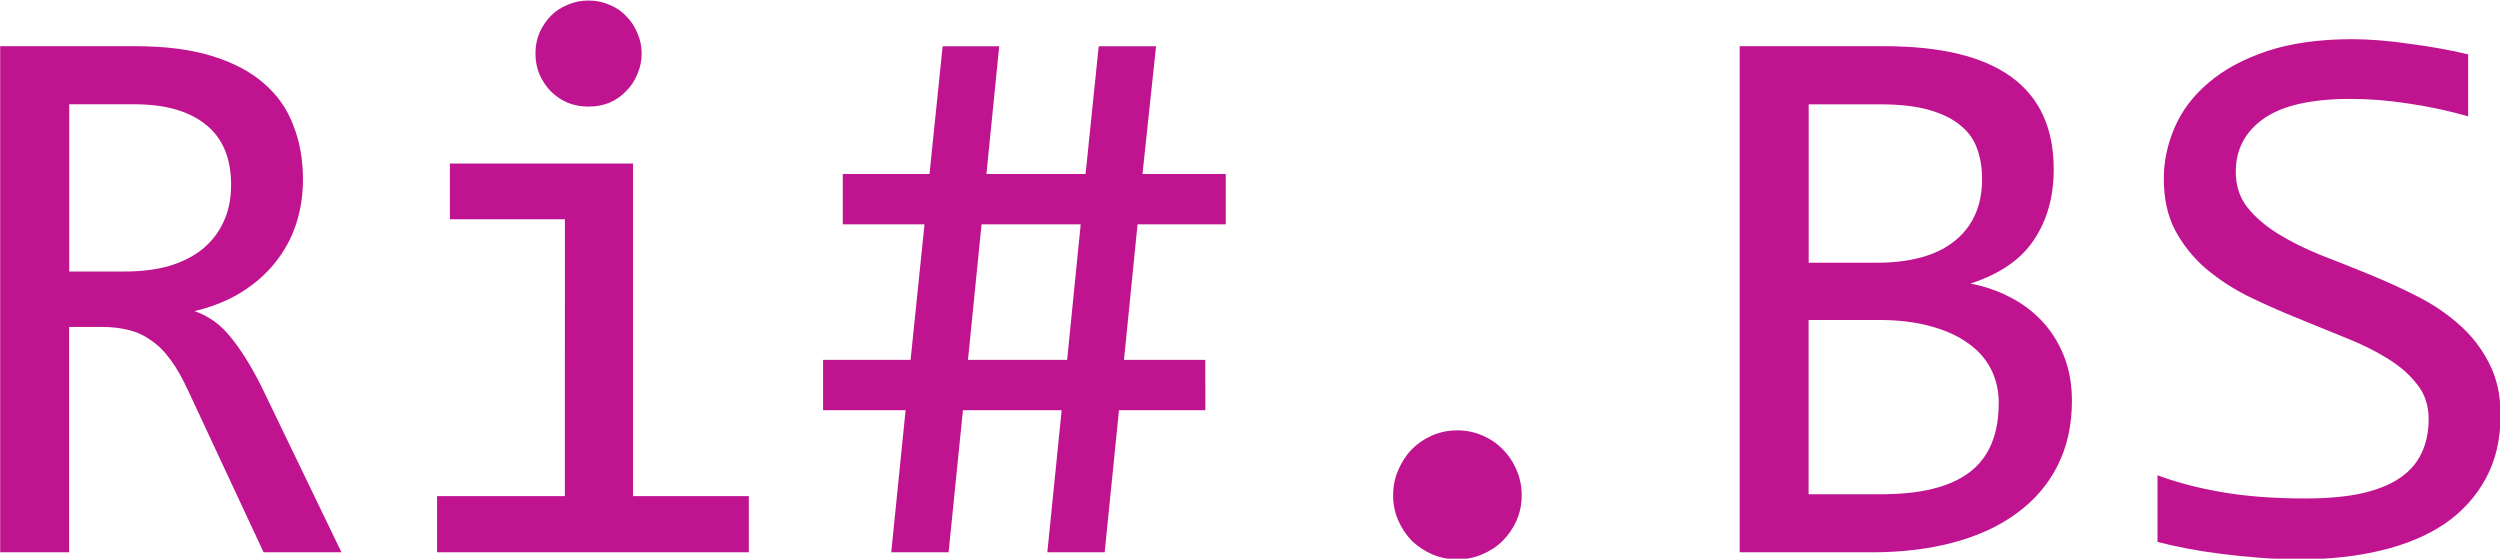 <?xml version="1.0" encoding="UTF-8" standalone="no"?>
<!-- Created with Inkscape (http://www.inkscape.org/) -->

<svg
   width="210mm"
   height="46.93mm"
   viewBox="0 0 210 46.93"
   version="1.1"
   id="svg1"
   xmlns="http://www.w3.org/2000/svg"
   xmlns:svg="http://www.w3.org/2000/svg">
  <defs
     id="defs1">
    <rect
       x="56.061"
       y="92.565"
       width="110.818"
       height="63.883"
       id="rect1" />
  </defs>
  <g
     id="layer1">
    <path
       d="m 62.903,104.135 h -1.309 l -1.27,-2.721 q -0.143,-0.312 -0.293,-0.514 -0.15,-0.208 -0.326,-0.326 -0.169,-0.124 -0.378,-0.176 -0.202,-0.052 -0.456,-0.052 h -0.547 v 3.789 h -1.159 v -8.509 h 2.279 q 0.742,0 1.276,0.163 0.534,0.163 0.872,0.456 0.345,0.293 0.501,0.71 0.163,0.41 0.163,0.911 0,0.397 -0.117,0.755 -0.117,0.352 -0.352,0.645 -0.228,0.286 -0.573,0.501 -0.339,0.208 -0.781,0.313 0.358,0.124 0.605,0.436 0.254,0.306 0.514,0.82 z m -1.855,-6.172 q 0,-0.684 -0.43,-1.022 -0.423,-0.339 -1.198,-0.339 h -1.094 v 2.812 h 0.937 q 0.41,0 0.736,-0.091 0.332,-0.098 0.56,-0.28 0.234,-0.189 0.358,-0.456 0.13,-0.273 0.13,-0.625 z m 5.612,0.573 h -1.934 v -0.937 h 3.079 v 5.592 h 1.947 v 0.944 h -5.241 v -0.944 h 2.148 z m 0.397,-3.678 q 0.189,0 0.352,0.072 0.163,0.065 0.28,0.189 0.124,0.124 0.189,0.286 0.072,0.156 0.072,0.345 0,0.182 -0.072,0.345 -0.065,0.163 -0.189,0.286 -0.117,0.124 -0.28,0.195 -0.163,0.065 -0.352,0.065 -0.189,0 -0.352,-0.065 -0.163,-0.072 -0.286,-0.195 -0.117,-0.124 -0.189,-0.286 -0.065,-0.163 -0.065,-0.345 0,-0.189 0.065,-0.345 0.072,-0.163 0.189,-0.286 0.124,-0.124 0.286,-0.189 0.163,-0.072 0.352,-0.072 z m 10.371,6.888 h -1.452 l -0.241,2.389 h -0.964 l 0.241,-2.389 h -1.66 l -0.241,2.389 h -0.964 l 0.241,-2.389 h -1.387 v -0.846 h 1.471 l 0.234,-2.279 h -1.374 v -0.846 h 1.458 l 0.221,-2.148 h 0.951 l -0.215,2.148 h 1.667 l 0.221,-2.148 h 0.964 l -0.228,2.148 h 1.4 v 0.846 H 76.288 l -0.228,2.279 h 1.367 z m -2.324,-0.846 0.228,-2.279 h -1.667 l -0.228,2.279 z m 6.562,1.185 q 0.221,0 0.417,0.085 0.202,0.085 0.345,0.234 0.15,0.15 0.234,0.352 0.085,0.195 0.085,0.423 0,0.221 -0.085,0.417 -0.085,0.195 -0.234,0.345 -0.143,0.143 -0.345,0.228 -0.195,0.085 -0.417,0.085 -0.228,0 -0.423,-0.085 -0.195,-0.085 -0.345,-0.228 -0.143,-0.15 -0.228,-0.345 -0.085,-0.195 -0.085,-0.417 0,-0.228 0.085,-0.423 0.085,-0.202 0.228,-0.352 0.15,-0.15 0.345,-0.234 0.195,-0.085 0.423,-0.085 z m 10.332,-0.495 q 0,0.612 -0.241,1.087 -0.234,0.469 -0.677,0.794 -0.436,0.326 -1.061,0.495 -0.618,0.169 -1.38,0.169 h -2.227 v -8.509 h 2.435 q 2.845,0 2.845,2.07 0,0.69 -0.332,1.185 -0.326,0.495 -1.068,0.736 0.345,0.065 0.651,0.221 0.312,0.156 0.547,0.404 0.234,0.247 0.371,0.586 0.137,0.339 0.137,0.762 z m -1.51,-3.737 q 0,-0.26 -0.078,-0.488 -0.078,-0.234 -0.273,-0.397 -0.195,-0.169 -0.527,-0.267 -0.332,-0.098 -0.84,-0.098 h -1.198 v 2.663 h 1.159 q 0.397,0 0.716,-0.085 0.326,-0.085 0.553,-0.26 0.234,-0.176 0.358,-0.436 0.13,-0.267 0.13,-0.632 z m 0.28,3.776 q 0,-0.326 -0.137,-0.586 -0.137,-0.26 -0.397,-0.436 -0.26,-0.182 -0.638,-0.28 -0.371,-0.098 -0.84,-0.098 h -1.185 v 2.93 h 1.224 q 0.996,0 1.484,-0.371 0.488,-0.371 0.488,-1.159 z m 8.437,0.202 q 0,0.605 -0.247,1.061 -0.247,0.456 -0.69,0.762 -0.443,0.299 -1.068,0.449 -0.618,0.15 -1.367,0.15 -0.339,0 -0.677,-0.026 -0.332,-0.026 -0.645,-0.065 -0.306,-0.039 -0.579,-0.091 -0.273,-0.052 -0.495,-0.111 v -1.12 q 0.488,0.182 1.094,0.286 0.612,0.104 1.387,0.104 0.56,0 0.951,-0.085 0.397,-0.091 0.645,-0.26 0.254,-0.176 0.365,-0.423 0.117,-0.247 0.117,-0.566 0,-0.345 -0.195,-0.586 -0.189,-0.247 -0.501,-0.436 -0.312,-0.195 -0.716,-0.352 -0.397,-0.163 -0.814,-0.332 -0.417,-0.169 -0.82,-0.365 -0.397,-0.202 -0.71,-0.469 -0.312,-0.273 -0.508,-0.638 -0.189,-0.365 -0.189,-0.866 0,-0.436 0.182,-0.859 0.182,-0.423 0.566,-0.749 0.384,-0.332 0.983,-0.534 0.605,-0.202 1.439,-0.202 0.215,0 0.462,0.02 0.254,0.02 0.508,0.059 0.26,0.033 0.508,0.078 0.254,0.046 0.469,0.098 v 1.042 q -0.501,-0.143 -1.003,-0.215 -0.501,-0.078 -0.97,-0.078 -0.996,0 -1.465,0.332 -0.469,0.332 -0.469,0.892 0,0.345 0.189,0.592 0.195,0.247 0.508,0.443 0.312,0.195 0.71,0.358 0.404,0.156 0.82,0.326 0.417,0.169 0.814,0.371 0.404,0.202 0.716,0.482 0.312,0.273 0.501,0.645 0.195,0.371 0.195,0.879 z"
       id="text1"
       style="font-size:13.333px;line-height:1.25;font-family:'Consolas ligaturized v2';-inkscape-font-specification:'Consolas ligaturized v2';letter-spacing:0px;word-spacing:0px;white-space:pre;fill:#bf138f;stroke-width:0.053"
       transform="matrix(4.996,0,0,4.996,-285.581,-473.866)"
       aria-label="Ri#.BS" />
  </g>
</svg>
